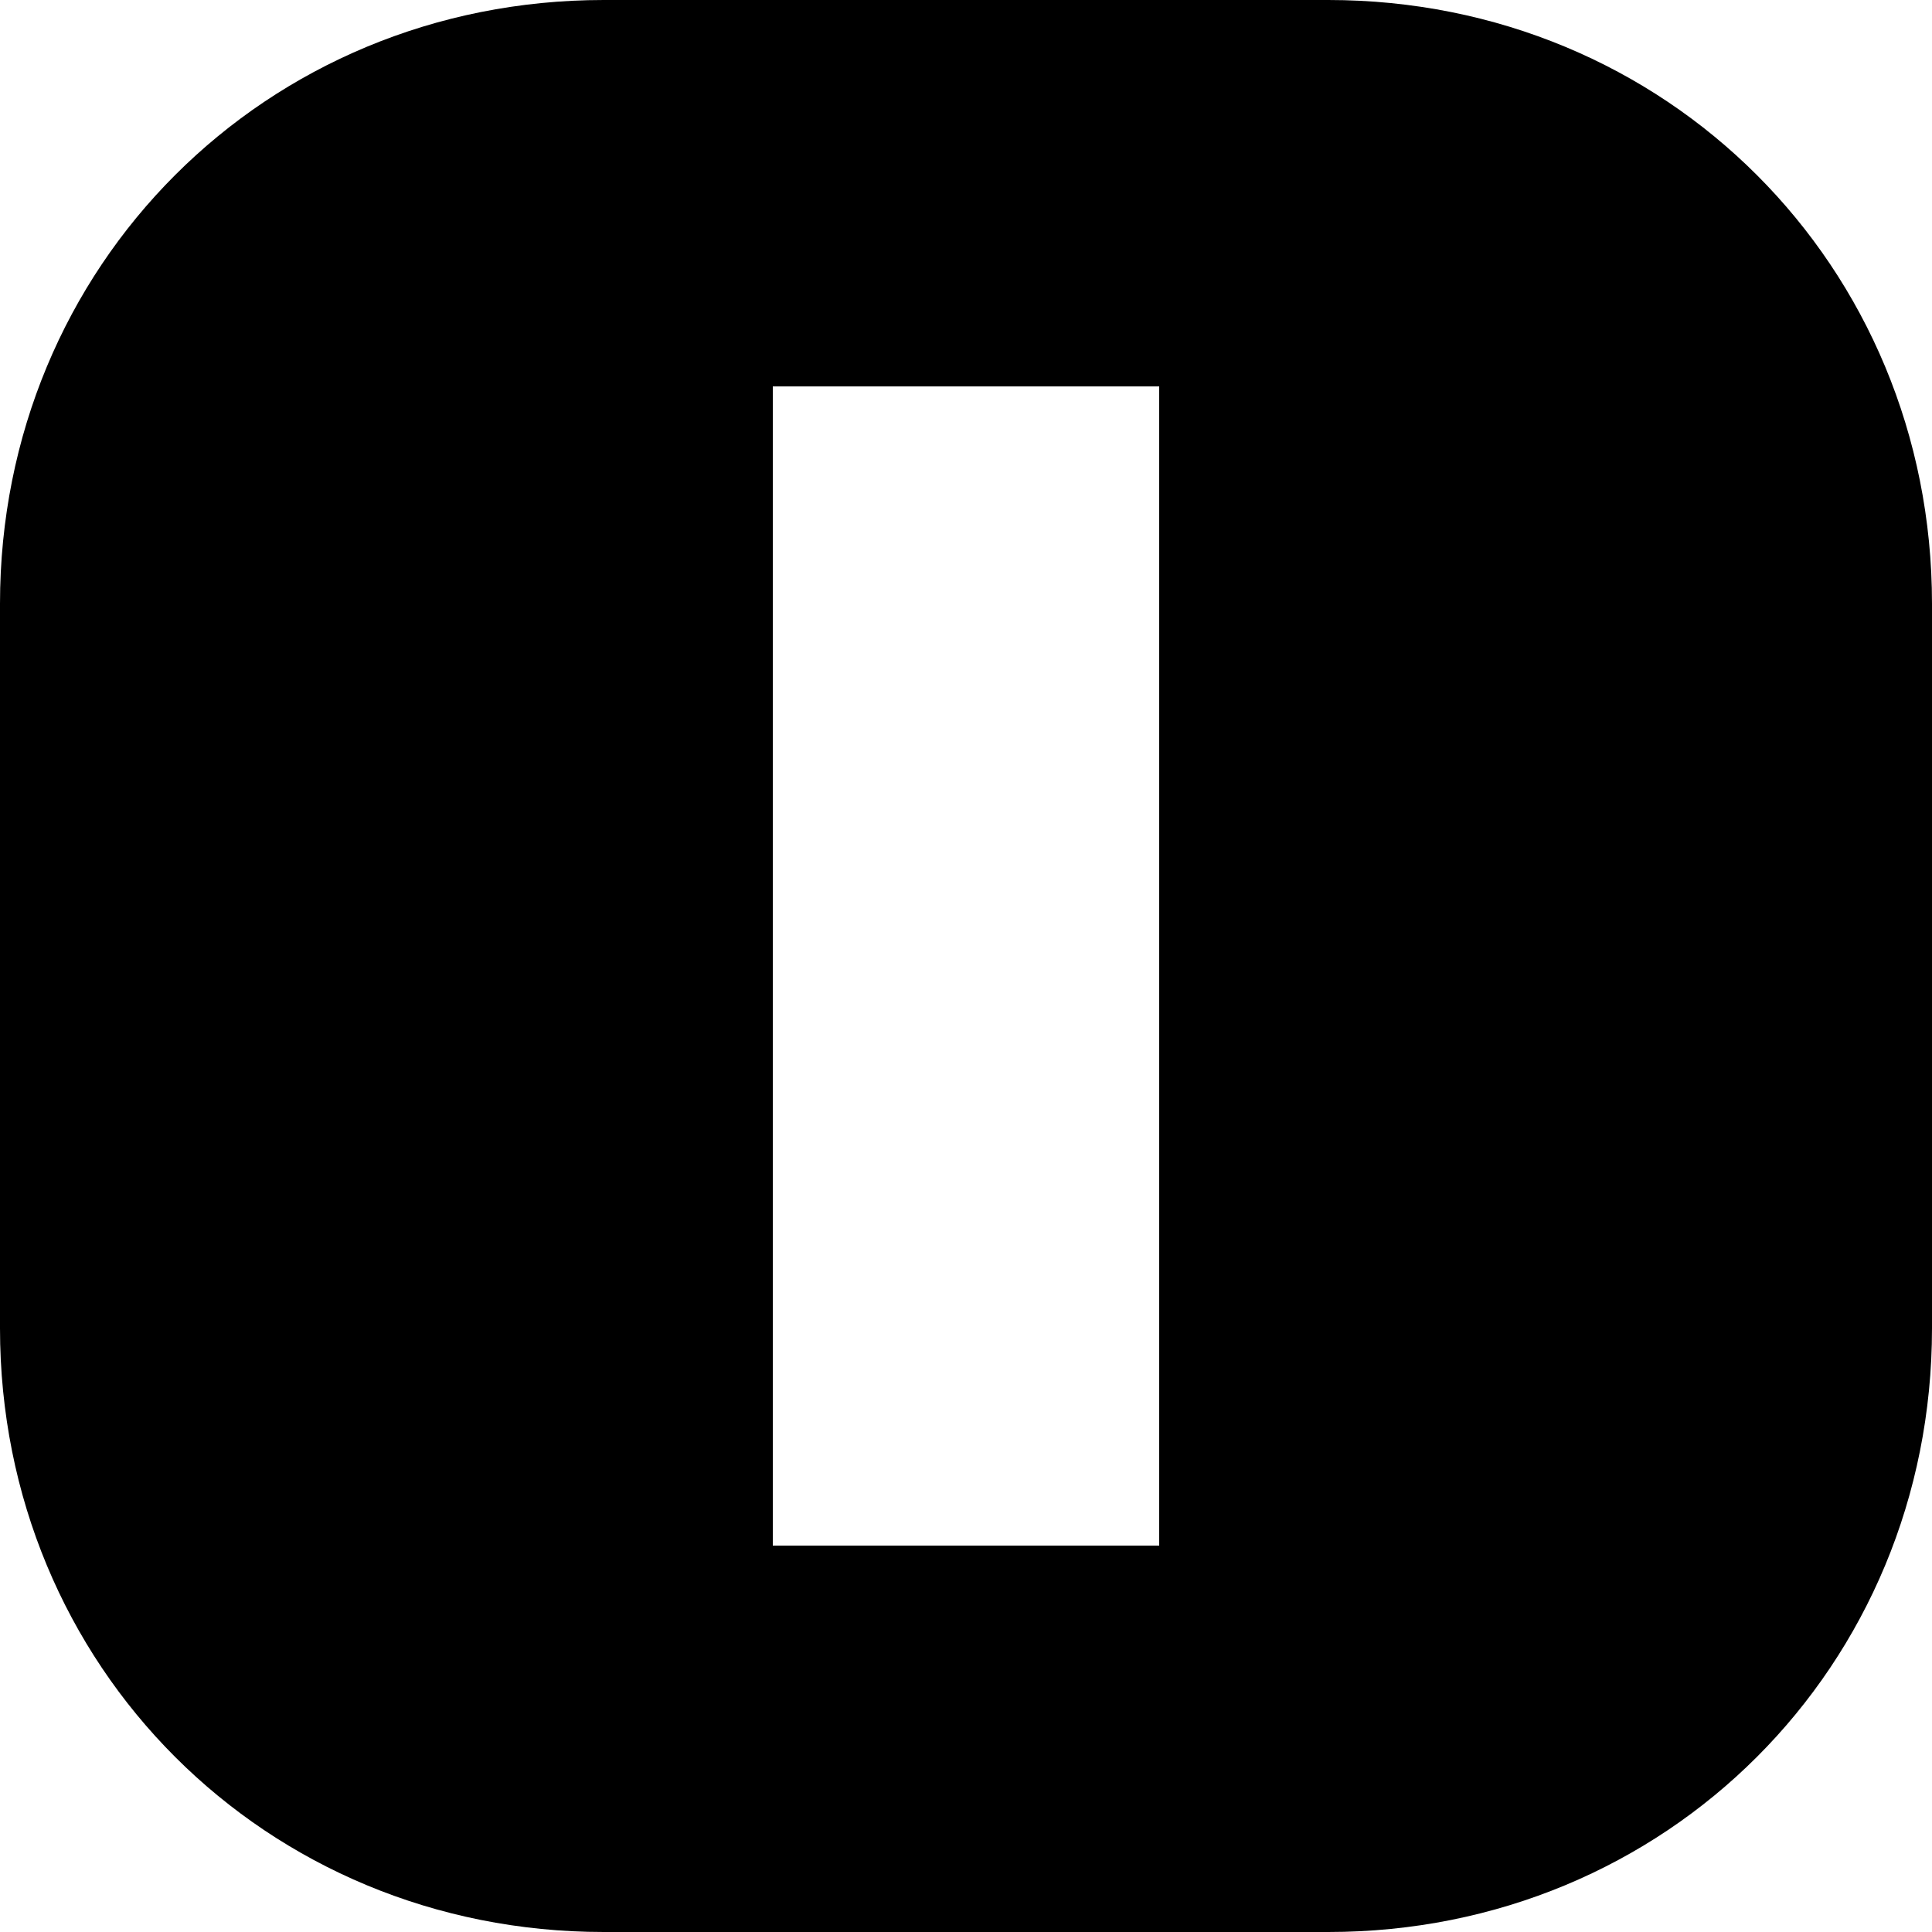<svg version="1.0" xmlns="http://www.w3.org/2000/svg" width="16" height="16">
   <path d="M16,5 c0,-2.8 -2.2,-5 -5,-5 h-6 c-2.8,0 -5,2.2 -5,5 v6 c0,2.8 2.2,5 5,5 h6 c2.8,0 5,-2.2 5,-5z M6.4,3.2 h3.2 v9.6 h-3.2z"/>
</svg>
